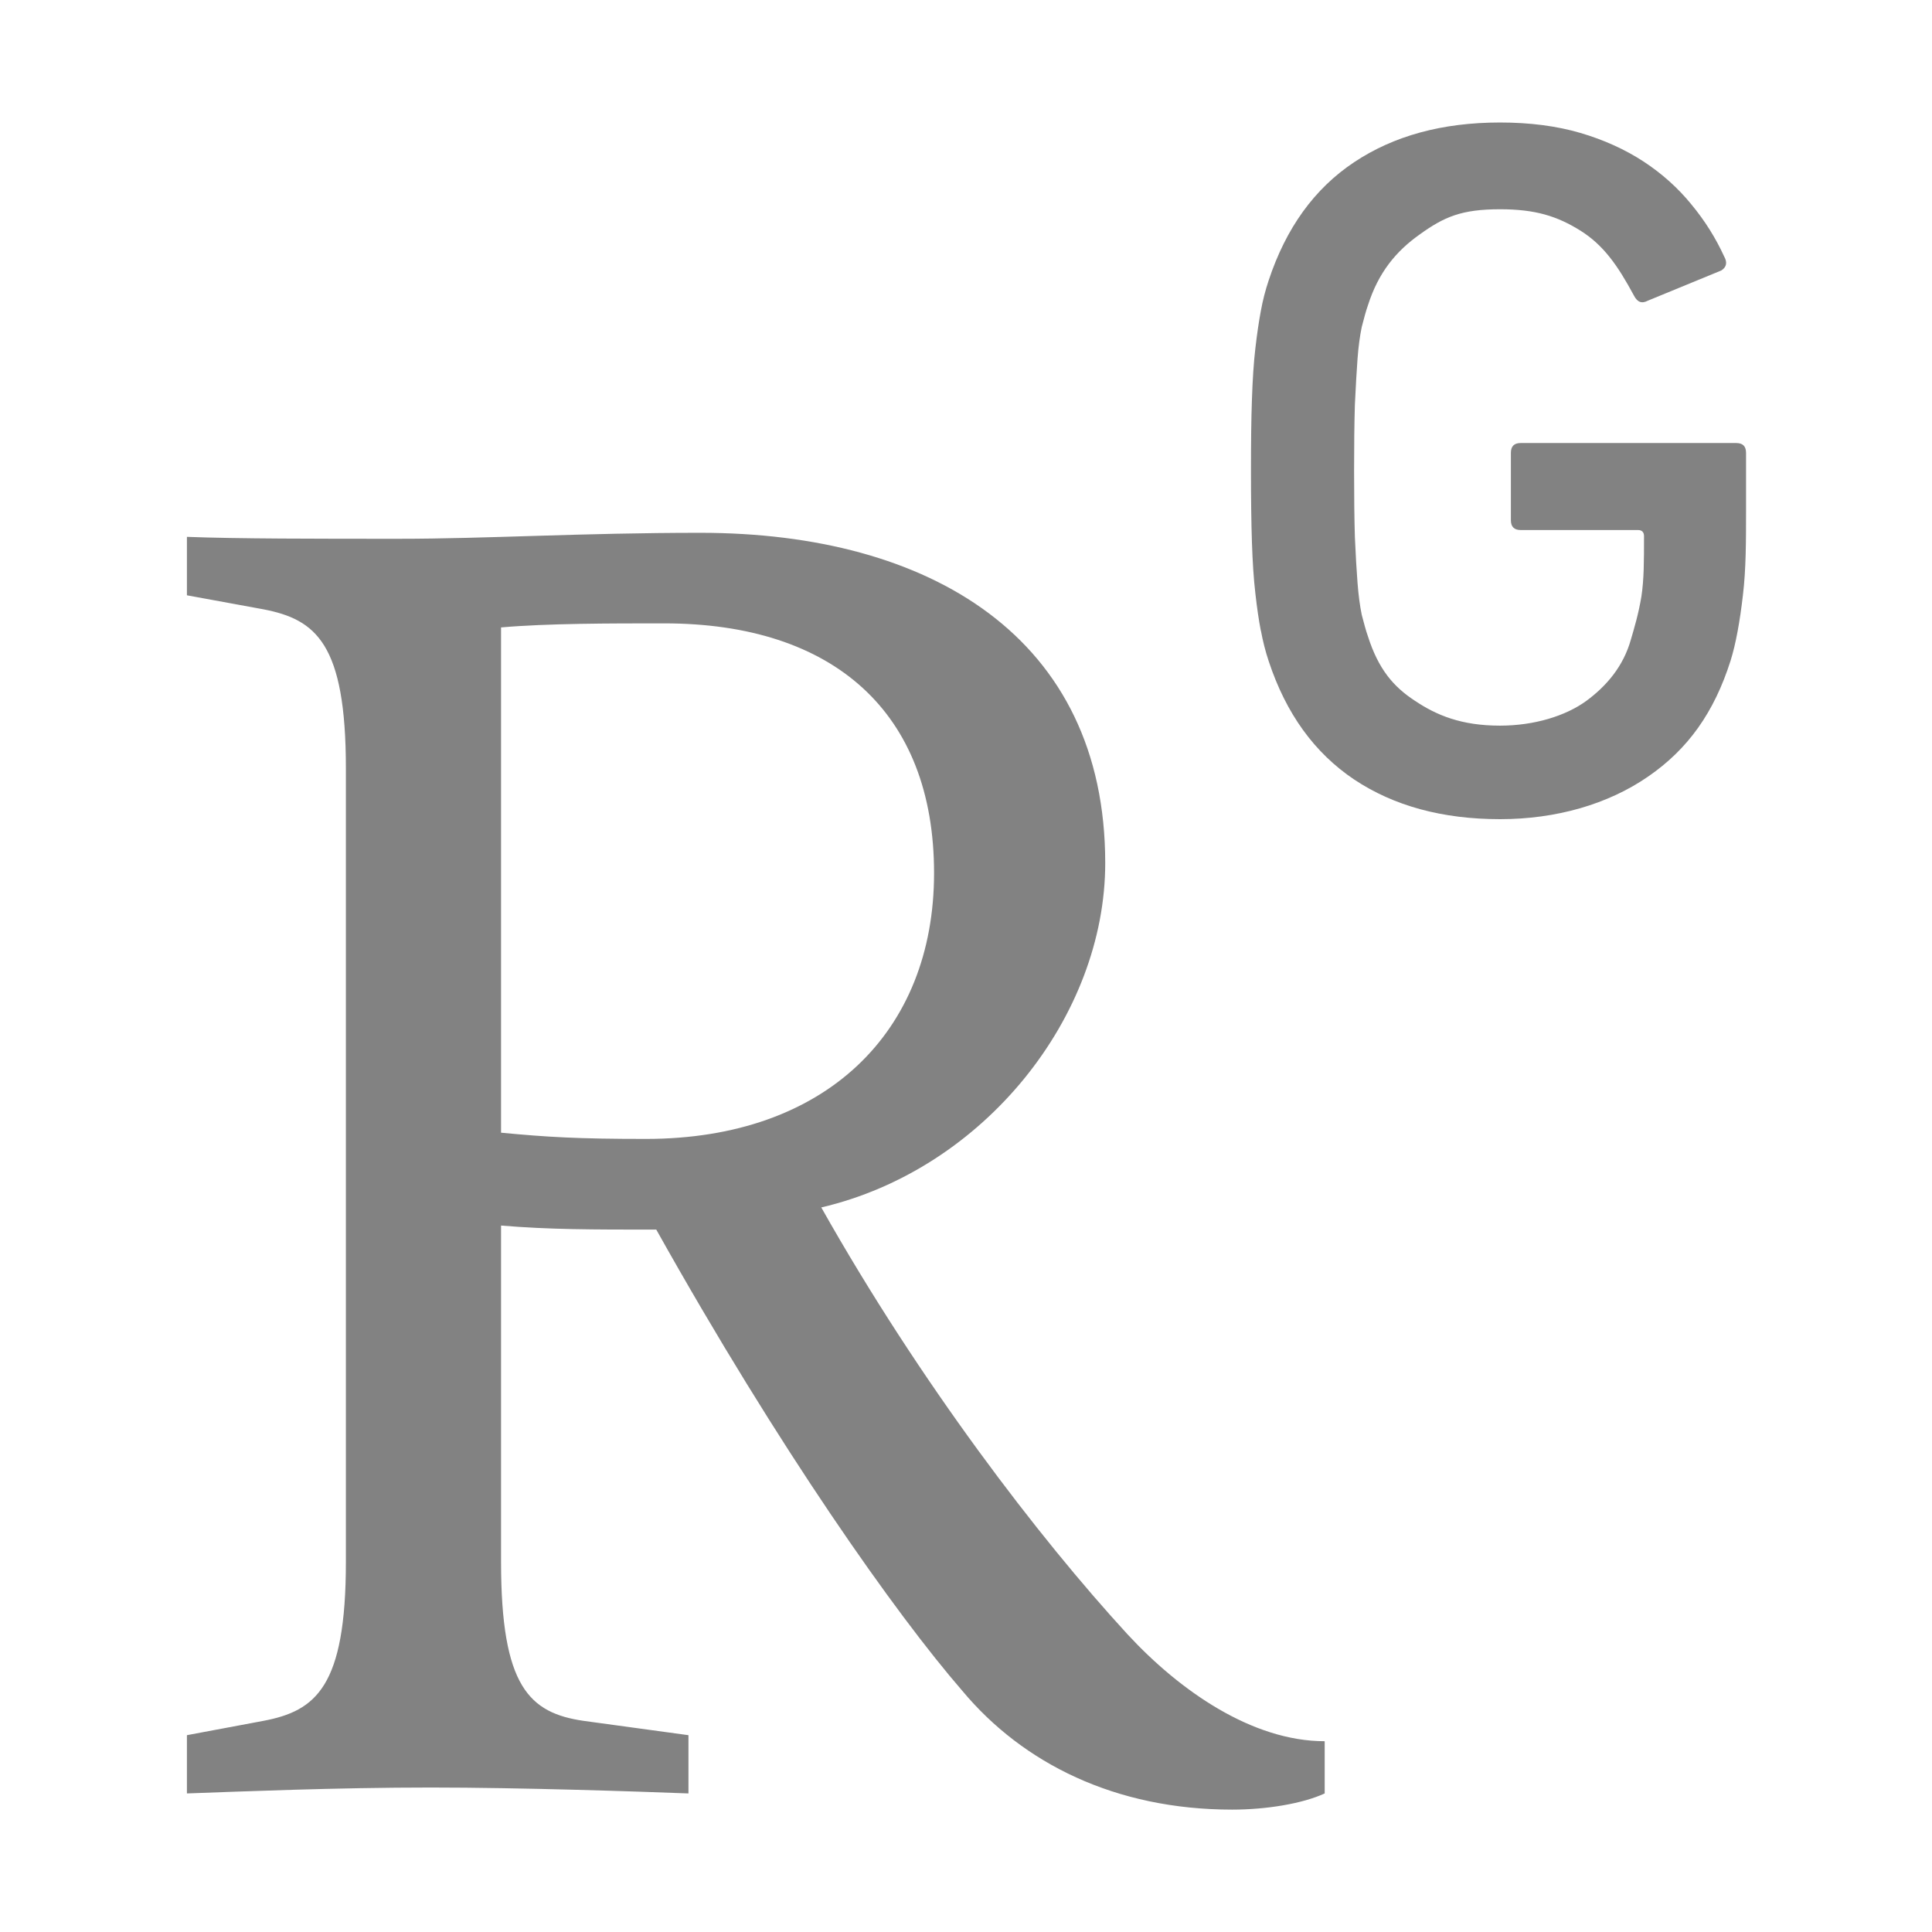 <svg viewBox="0 0 32 32" width="16px" height="16px" >
    <path fill="#828282" d="M18.675 27.069c-1.469-1.599-3.436-4.167-5.072-7.070 2.702-0.632 4.703-3.169 4.703-5.704 0-3.736-2.902-5.47-6.706-5.47-1.966 0-3.535 0.099-5 0.099-1.337 0-2.672 0-3.504-0.032v0.968l1.266 0.232c0.871 0.168 1.367 0.565 1.367 2.635v13.142c0 2.069-0.496 2.469-1.367 2.634l-1.266 0.237v0.965c0.9-0.032 2.468-0.098 4.037-0.098 1.501 0 3.436 0.066 4.27 0.098v-0.965l-1.735-0.237c-0.9-0.131-1.369-0.565-1.369-2.634v-5.57c0.801 0.067 1.501 0.067 2.571 0.067 2.034 3.635 3.969 6.371 5.068 7.638 1.003 1.203 2.536 1.969 4.471 1.969 0.566 0 1.166-0.099 1.532-0.268v-0.865c-1.2 0-2.401-0.835-3.265-1.77zM10.701 18.864c-1.135 0-1.632-0.030-2.402-0.103v-8.369c0.769-0.067 1.801-0.067 2.702-0.067 2.804 0 4.47 1.47 4.47 4.136 0 2.635-1.8 4.403-4.77 4.403zM20.883 10.445c-0.034-0.175-0.064-0.38-0.090-0.615-0.028-0.238-0.046-0.517-0.057-0.846-0.011-0.327-0.016-0.727-0.016-1.185 0-0.46 0.004-0.854 0.016-1.183 0.011-0.329 0.029-0.612 0.057-0.848 0.027-0.235 0.057-0.44 0.090-0.615 0.032-0.176 0.075-0.344 0.13-0.508 0.287-0.868 0.757-1.52 1.415-1.958 0.657-0.438 1.462-0.658 2.417-0.658 0.491 0 0.937 0.057 1.332 0.173 0.391 0.115 0.741 0.274 1.051 0.477 0.305 0.201 0.568 0.438 0.786 0.706 0.223 0.269 0.403 0.556 0.544 0.864 0.055 0.098 0.039 0.176-0.048 0.231l-1.214 0.499c-0.103 0.055-0.175 0.027-0.232-0.082-0.272-0.505-0.505-0.836-0.887-1.077-0.386-0.24-0.744-0.354-1.332-0.354-0.64 0-0.926 0.127-1.326 0.414-0.398 0.281-0.689 0.635-0.861 1.175-0.035 0.097-0.066 0.218-0.103 0.36-0.030 0.144-0.055 0.321-0.070 0.527s-0.030 0.462-0.044 0.764c-0.009 0.302-0.013 0.668-0.013 1.092 0 0.426 0.004 0.793 0.013 1.094 0.013 0.3 0.028 0.556 0.044 0.763 0.016 0.209 0.040 0.384 0.070 0.529 0.037 0.14 0.068 0.26 0.103 0.358 0.172 0.537 0.418 0.831 0.779 1.066 0.357 0.239 0.768 0.411 1.408 0.411 0.568 0 1.089-0.162 1.428-0.409 0.336-0.247 0.615-0.573 0.74-1.018 0.055-0.188 0.125-0.421 0.173-0.707 0.044-0.286 0.044-0.588 0.044-1.006 0-0.066-0.037-0.1-0.098-0.1h-1.944c-0.109 0-0.163-0.054-0.163-0.163v-1.114c0-0.111 0.054-0.164 0.163-0.164h3.568c0.112 0 0.164 0.054 0.164 0.164v0.952c0 0.505 0 0.973-0.052 1.406-0.050 0.433-0.118 0.808-0.204 1.082-0.272 0.857-0.705 1.466-1.367 1.921-0.664 0.458-1.521 0.705-2.451 0.705-0.956 0-1.761-0.22-2.417-0.657-0.658-0.442-1.128-1.091-1.415-1.959-0.055-0.164-0.097-0.333-0.13-0.509z"/>
    </svg>
